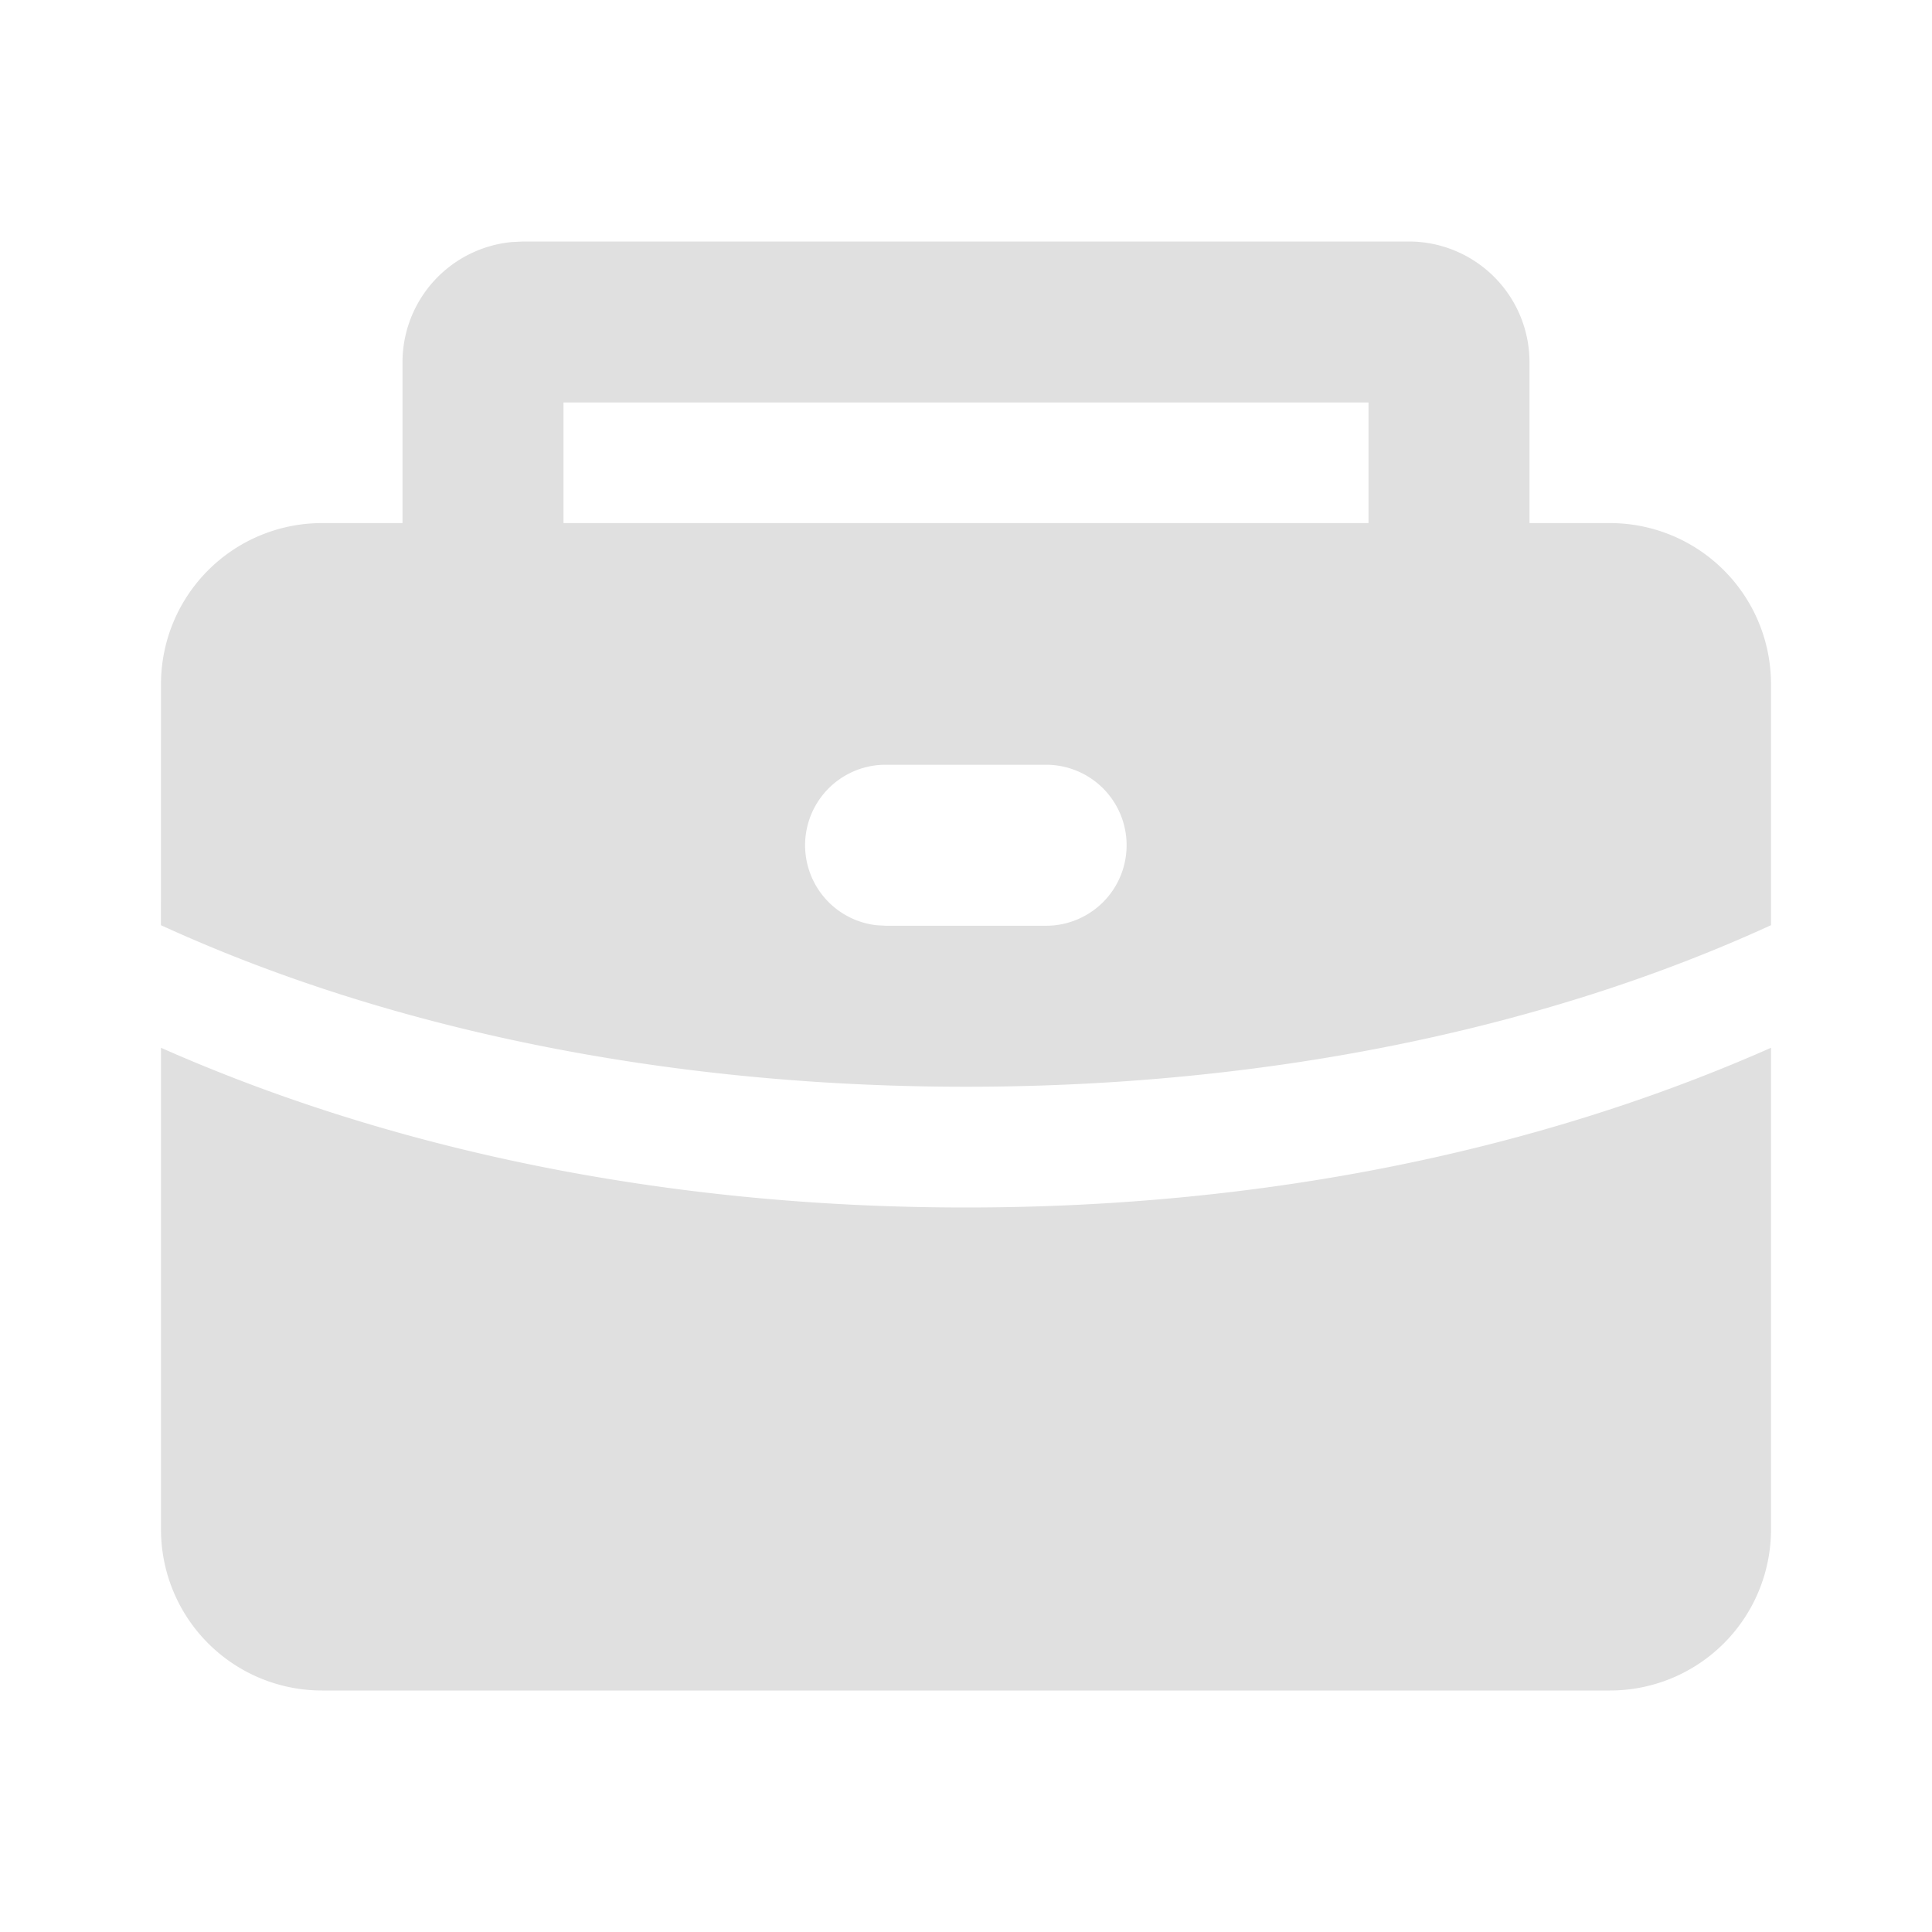 <svg viewBox="0 0 1024 1024" version="1.1" xmlns="http://www.w3.org/2000/svg" width="96" height="96" xmlns:xlink="http://www.w3.org/1999/xlink"><path d="M938.667 555.349V810.667a85.333 85.333 0 0 1-85.333 85.333H170.667a85.333 85.333 0 0 1-85.333-85.333v-255.317C206.805 609.109 351.787 640 512 640c160.171 0 305.109-30.891 426.667-84.651zM746.667 128A64 64 0 0 1 810.667 192v85.248h42.667a85.333 85.333 0 0 1 85.333 85.333v127.787C818.944 545.28 671.488 576 512 576c-159.488 0-306.987-30.763-426.709-85.632L85.333 362.581a85.333 85.333 0 0 1 85.333-85.333h42.667V192a64 64 0 0 1 57.856-63.701L277.333 128zM554.667 405.333h-85.333a42.667 42.667 0 0 0-4.992 85.035L469.333 490.667h85.333a42.667 42.667 0 0 0 0-85.333zM725.333 213.333H298.667v63.915h426.667V213.333z" fill="#E0E0E0" /></svg>